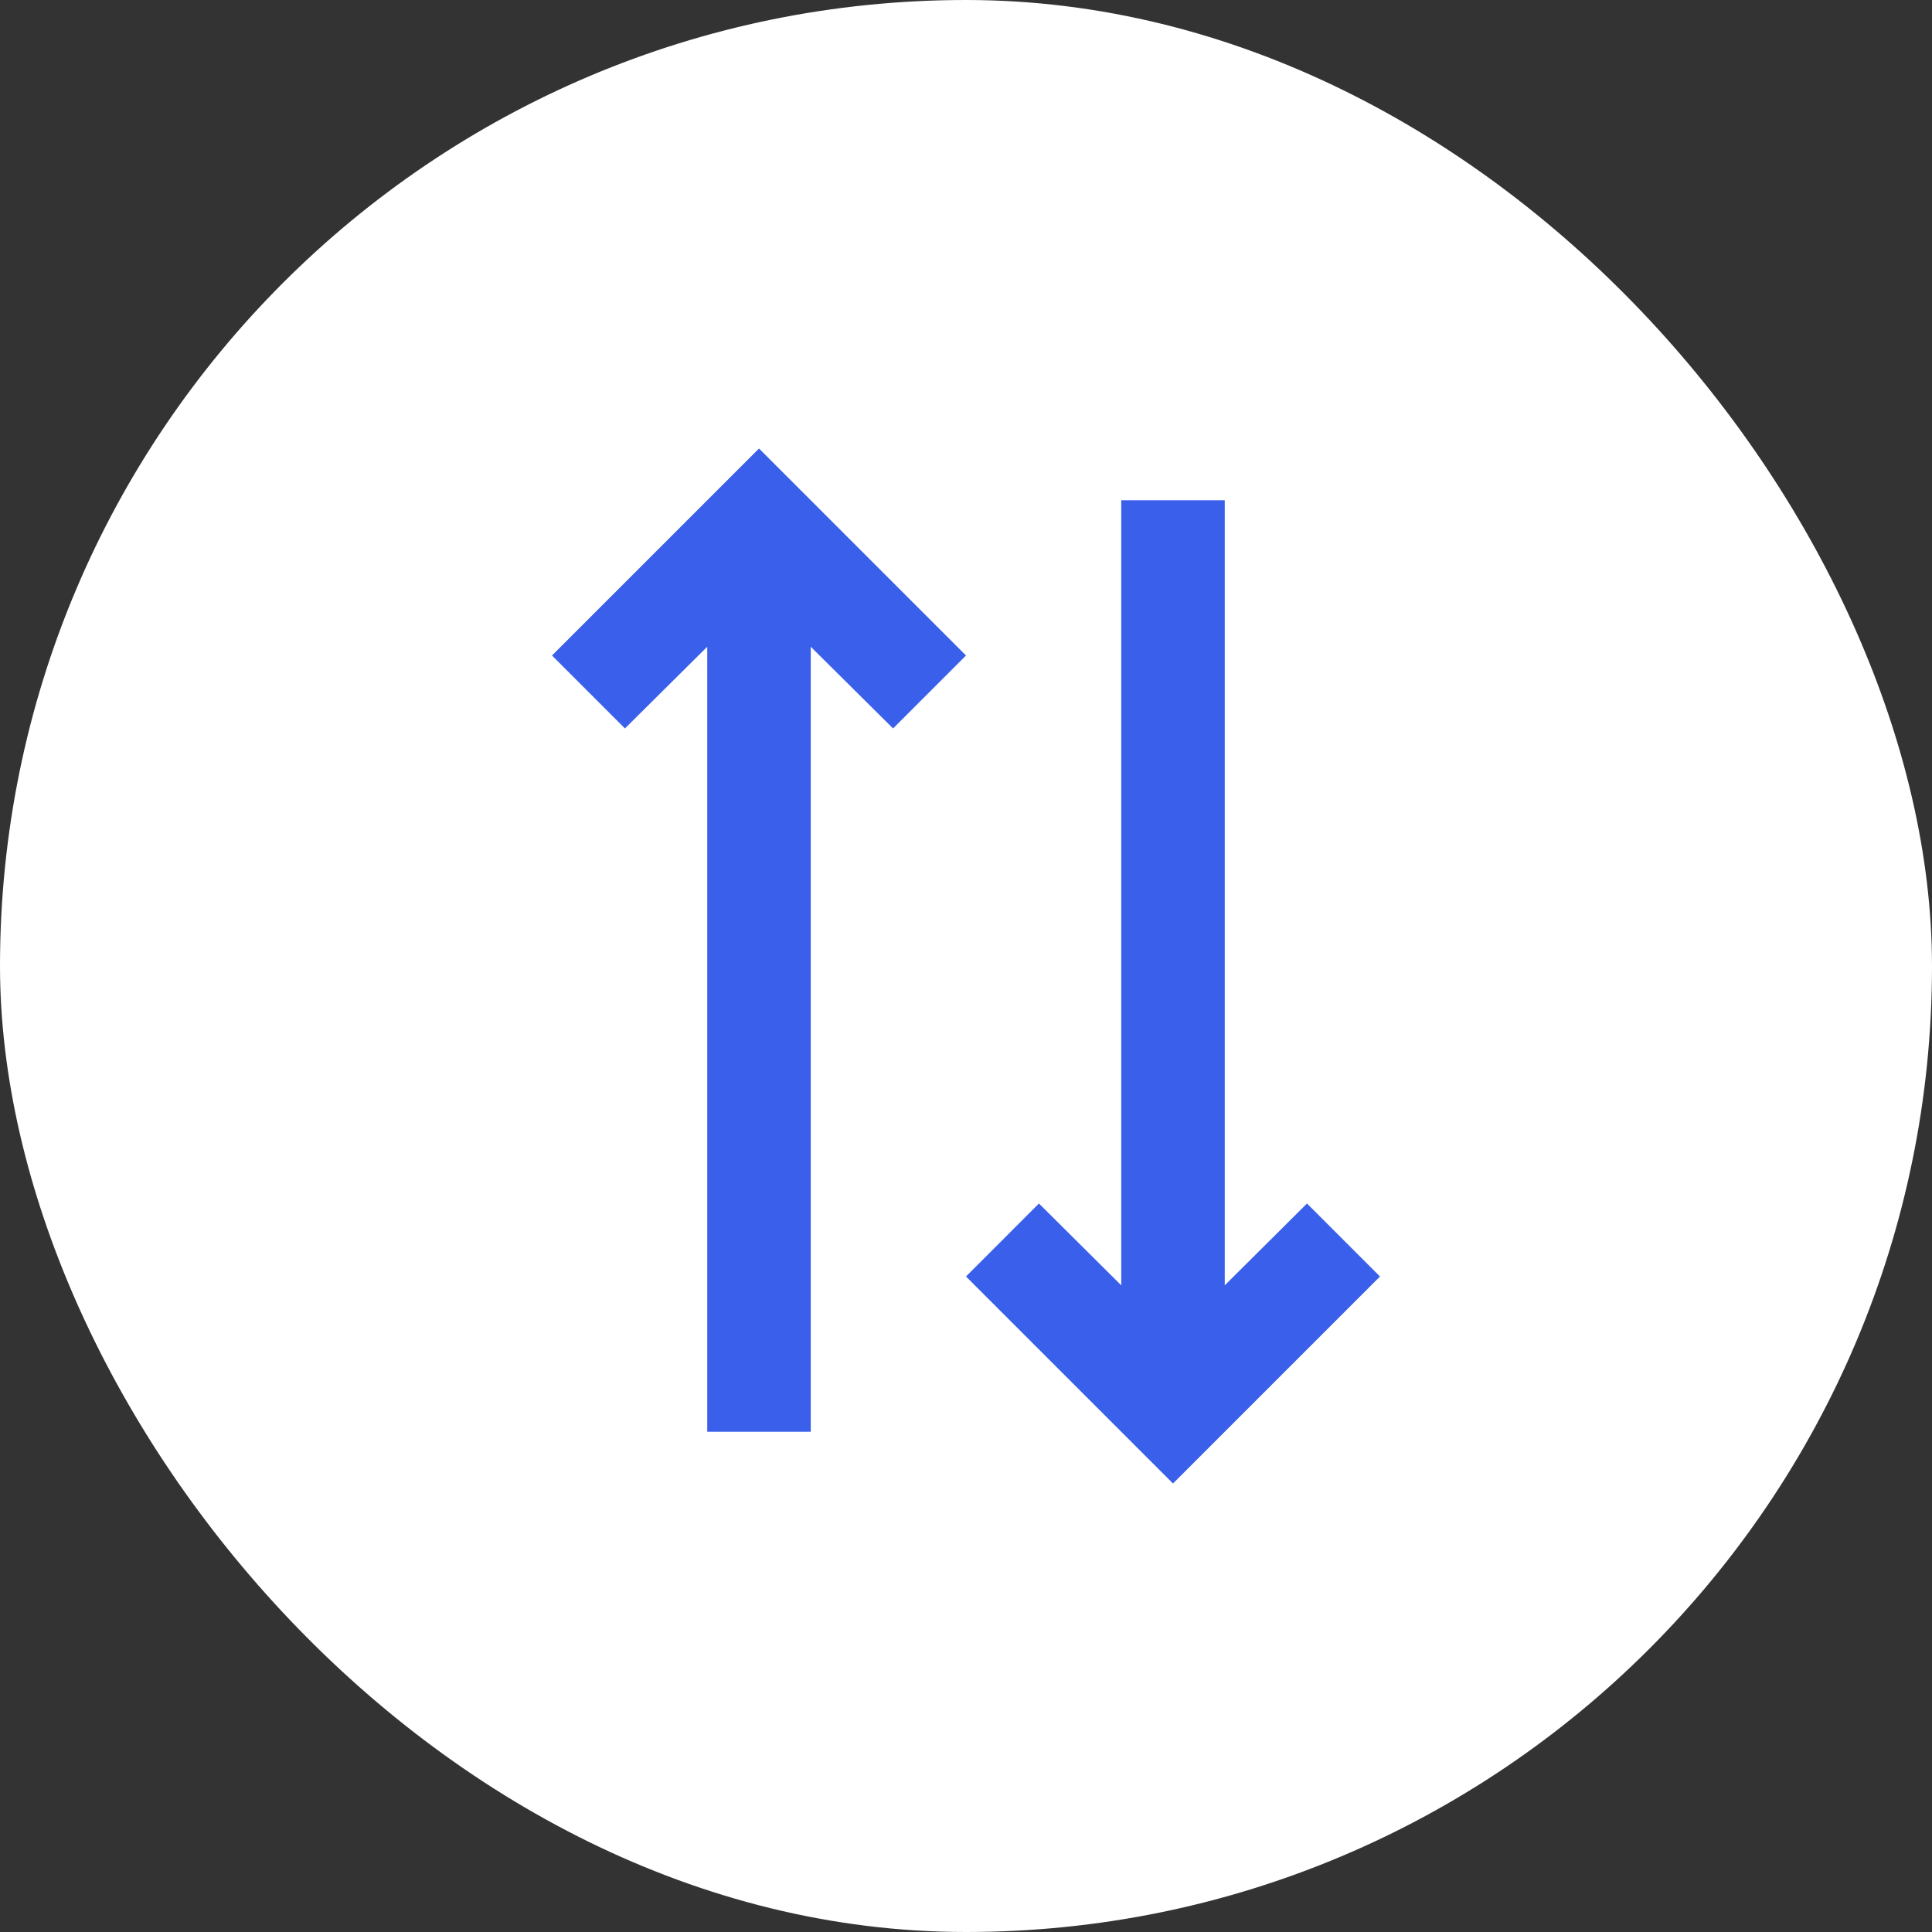 <svg width="28" height="28" viewBox="0 0 28 28" fill="none" xmlns="http://www.w3.org/2000/svg">
<rect x="0" y="0" width="28" height="28" fill="#333333" stroke="none"/>
<rect x="0.5" y="0.5" width="27" height="27" rx="13.5" fill="white" stroke="white"/>
<path d="M12.943 10.557L14 9.5L11 6.5L8 9.5L9.057 10.557L10.25 9.373L10.25 20.75L11.75 20.75L11.75 9.373L12.943 10.557Z" fill="#395FEB"/>
<path d="M15.057 17.442L14 18.5L17 21.5L20 18.5L18.942 17.442L17.75 18.628L17.75 7.25L16.25 7.25L16.25 18.628L15.057 17.442Z" fill="#395FEB"/>
</svg>
